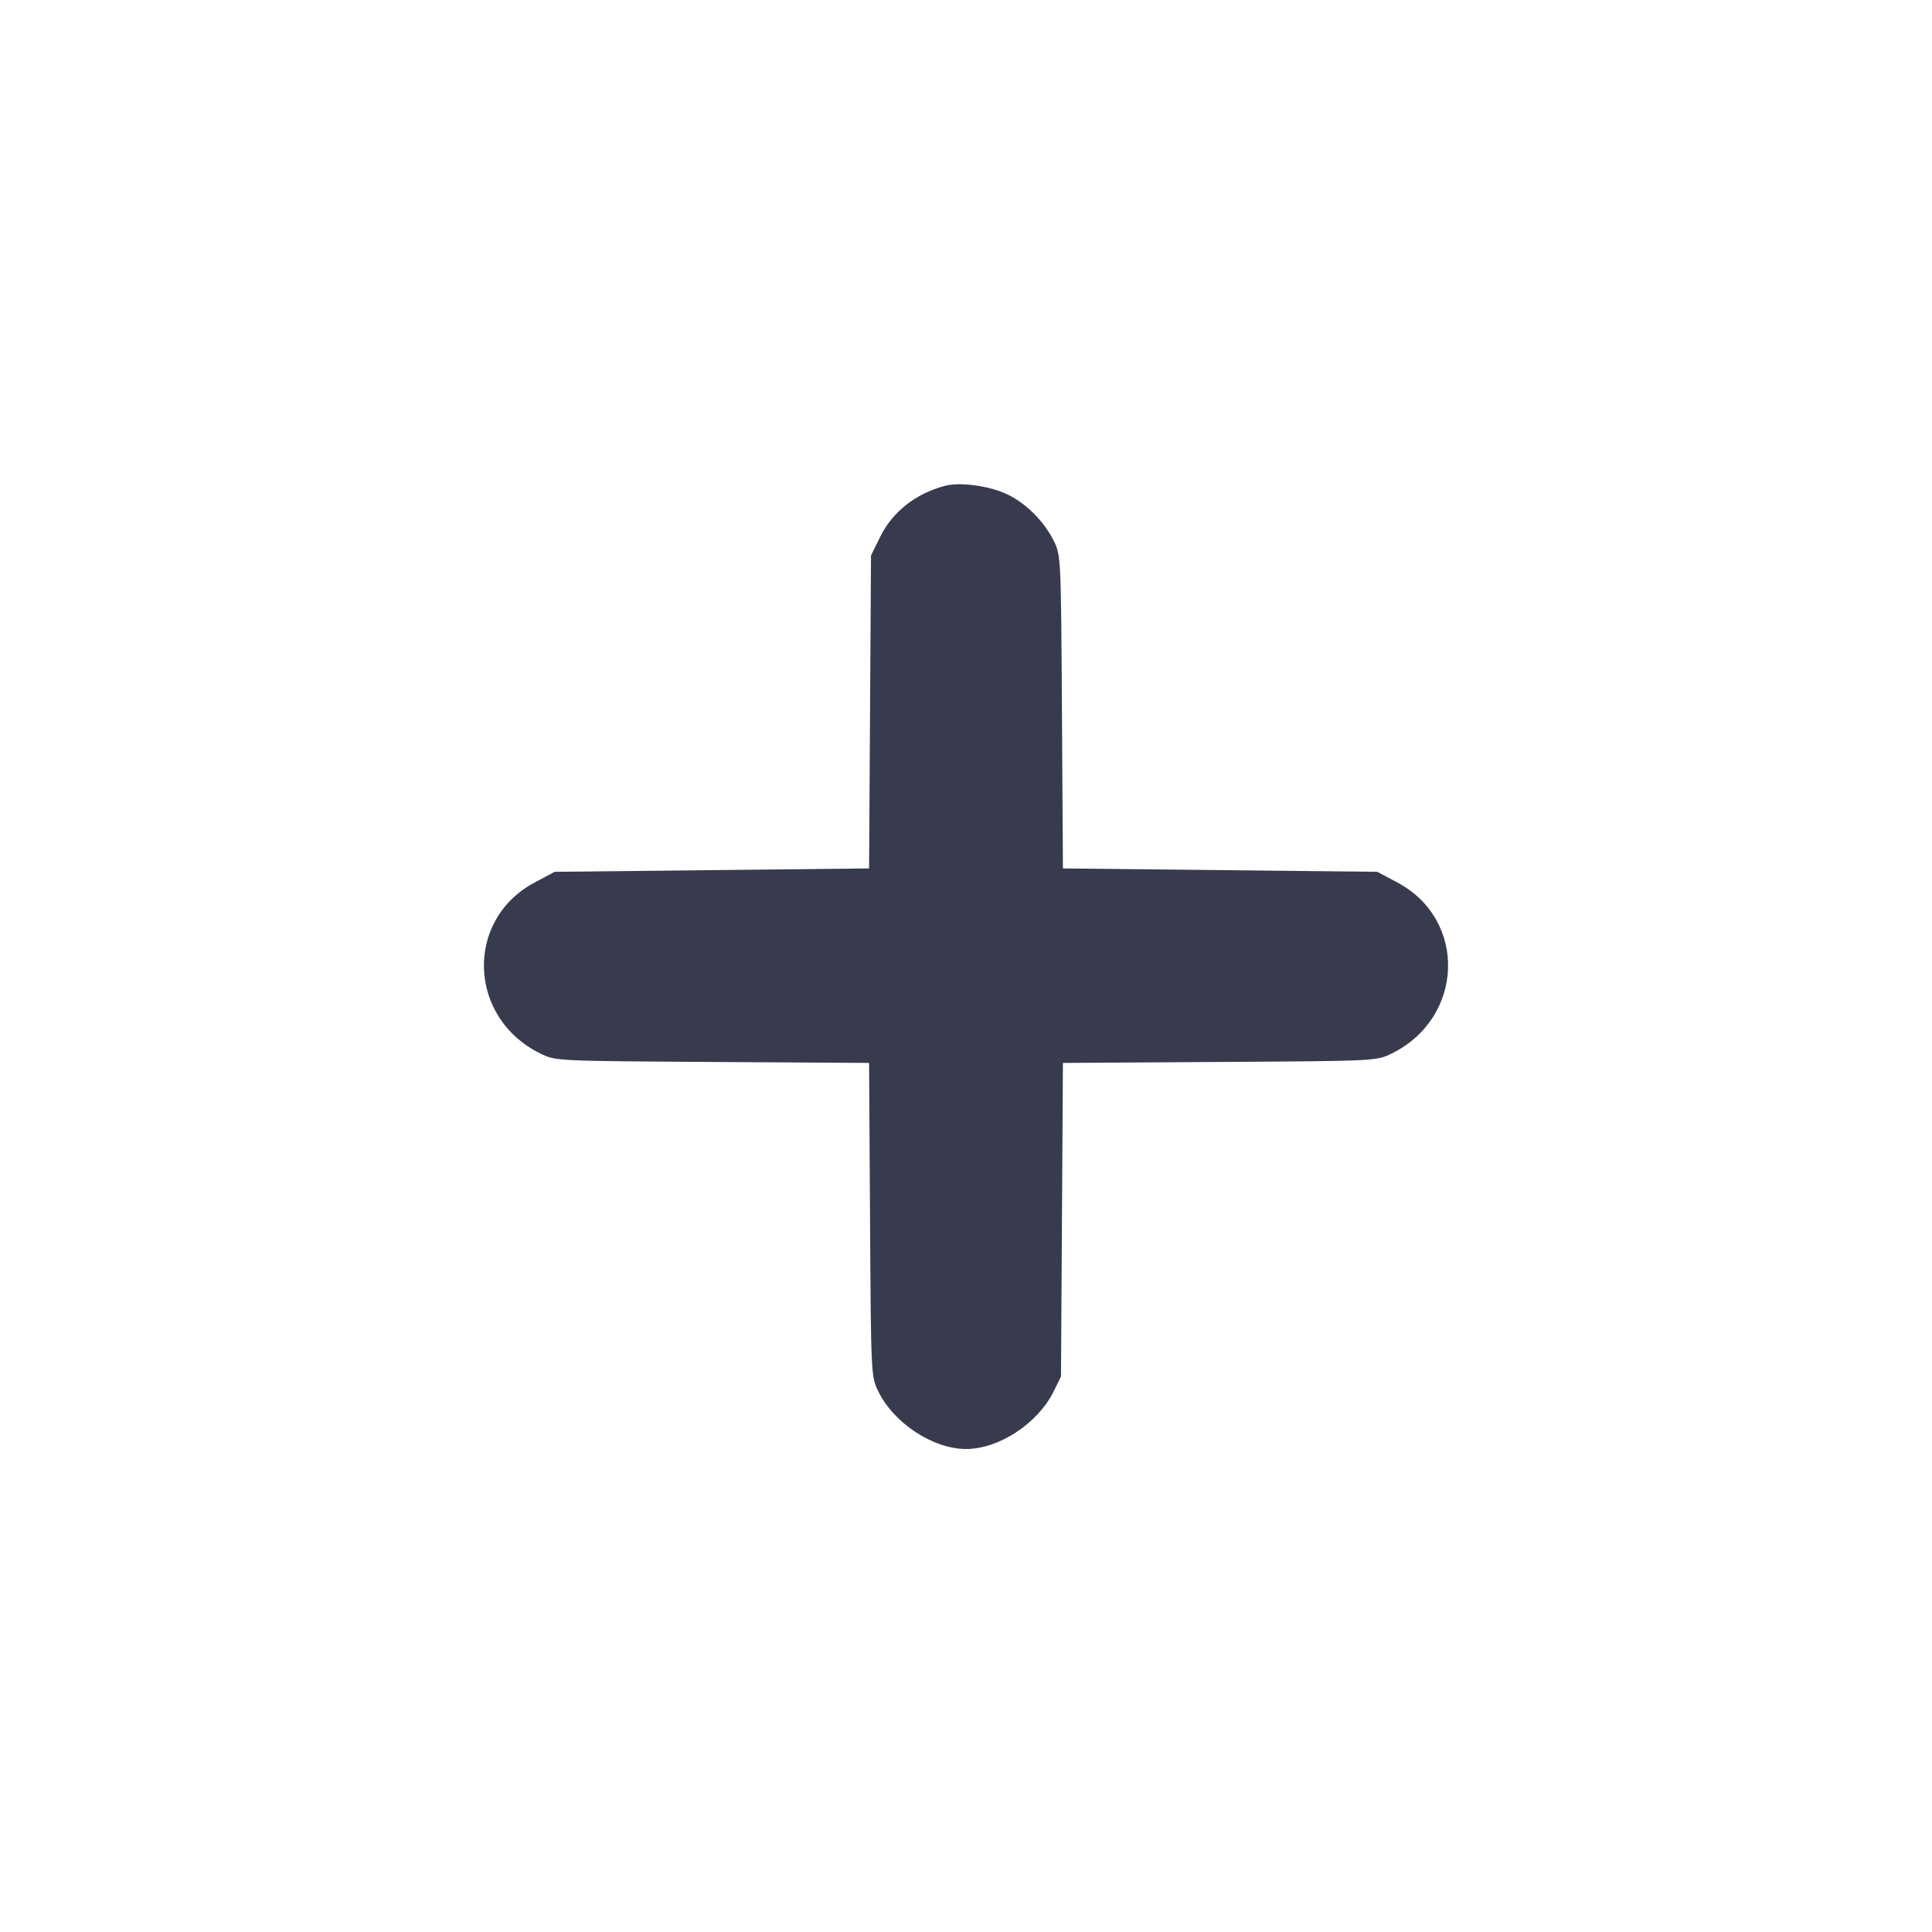 <svg width="24" height="24" viewBox="0 0 24 24" fill="none" xmlns="http://www.w3.org/2000/svg"><path d="M11.740 6.035 C 11.376 6.130,11.086 6.358,10.933 6.671 L 10.820 6.900 10.808 8.844 L 10.796 10.788 8.843 10.809 L 6.890 10.830 6.641 10.963 C 5.770 11.427,5.811 12.644,6.712 13.087 C 6.900 13.180,6.904 13.180,8.848 13.192 L 10.796 13.204 10.808 15.152 C 10.820 17.098,10.820 17.100,10.913 17.289 C 11.107 17.682,11.593 18.000,12.000 18.000 C 12.407 18.000,12.889 17.685,13.086 17.290 L 13.180 17.100 13.192 15.152 L 13.204 13.204 15.152 13.192 C 17.096 13.180,17.100 13.180,17.288 13.087 C 18.189 12.644,18.230 11.427,17.359 10.963 L 17.110 10.830 15.157 10.809 L 13.204 10.788 13.192 8.844 C 13.180 6.917,13.179 6.898,13.090 6.718 C 12.965 6.469,12.739 6.245,12.500 6.135 C 12.278 6.033,11.925 5.987,11.740 6.035 " fill="#373B4D" stroke="none" fill-rule="evenodd"></path></svg>